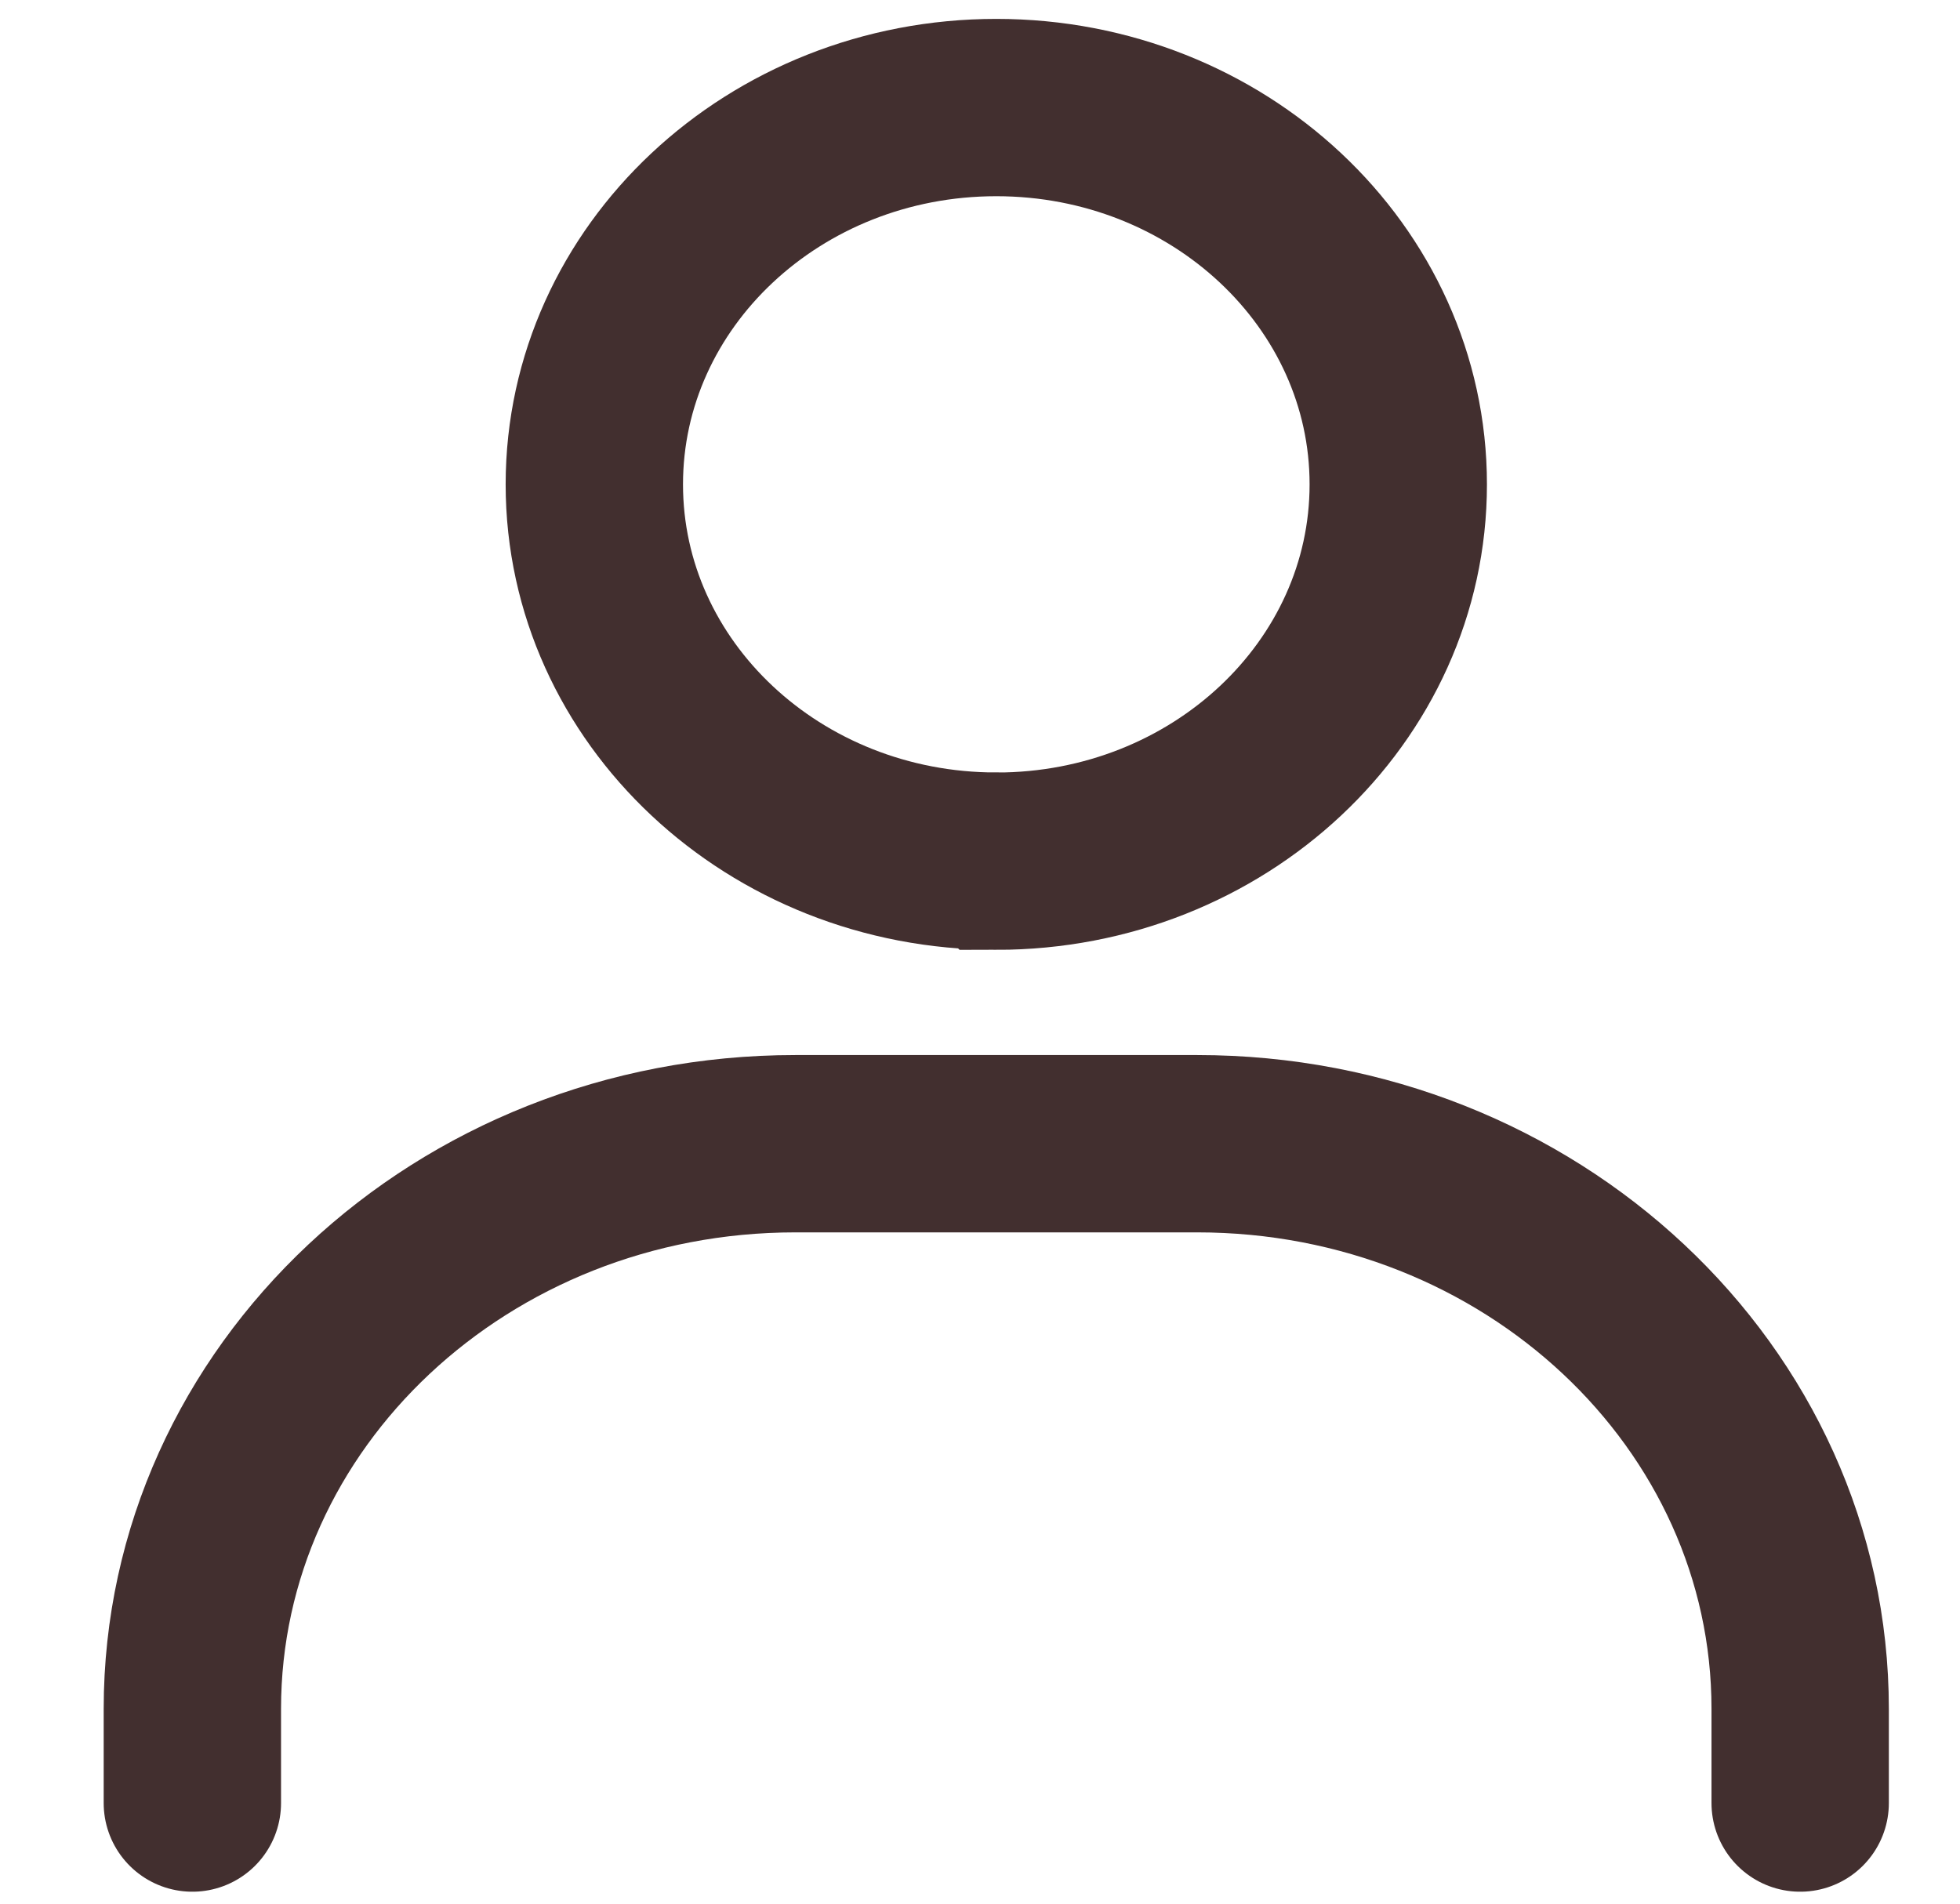 <svg width="35" height="34" fill="none" xmlns="http://www.w3.org/2000/svg">
    <path d="M3.435 32.203v-1.682c0-5.575 4.82-10.094 10.767-10.094h7.178c5.946 0 10.766 4.52 10.766 10.094v1.682M17.79 15.38c-3.963 0-7.177-3.013-7.177-6.729s3.214-6.73 7.178-6.73 7.178 3.014 7.178 6.73c0 3.716-3.214 6.73-7.178 6.73Z" stroke="#422F2F" stroke-width="3.167" stroke-linecap="round"/>
</svg>

